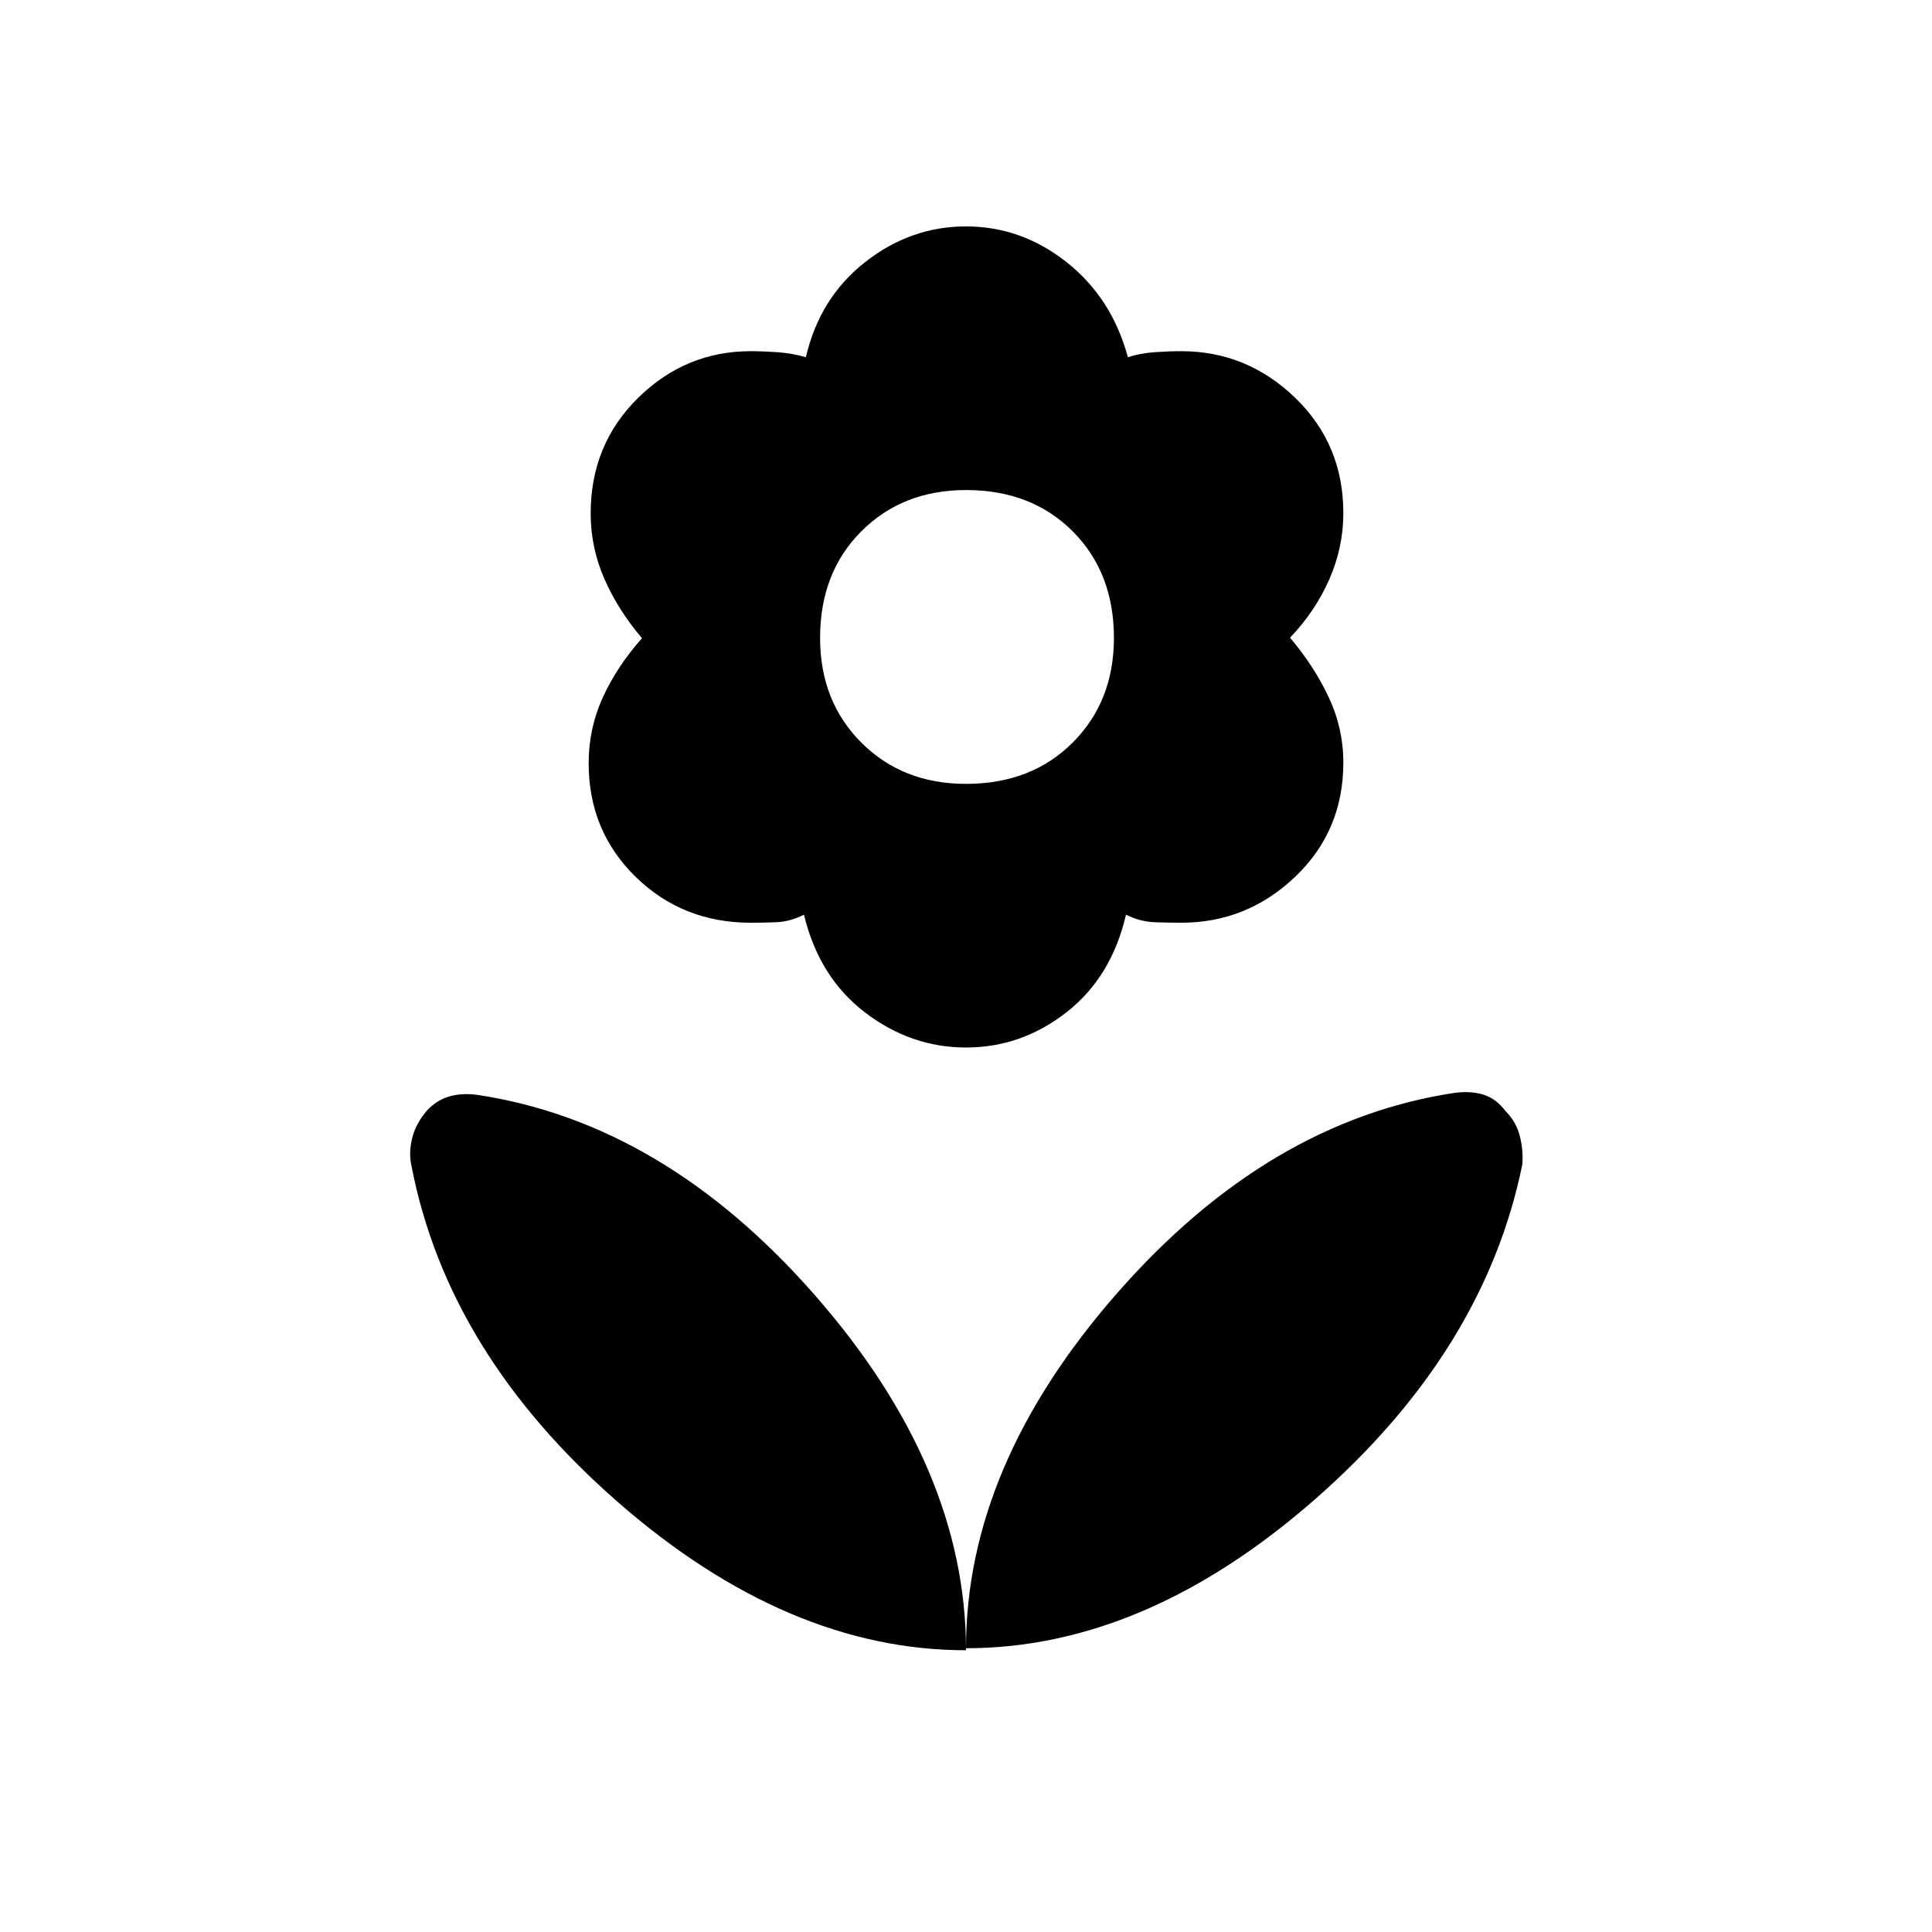 <svg xmlns="http://www.w3.org/2000/svg" height="48" viewBox="0 -960 960 960" width="48"><path d="M480-570.5q32.5 0 53-20.5t20.5-52q0-32.5-20.5-53t-53-20.5q-31.5 0-52 20.5t-20.5 53q0 31.5 20.5 52t52 20.5Zm.03 131q-27.5 0-50.31-17.5-22.81-17.5-30.22-48.5-7 3.5-13.75 3.75t-12.73.25q-33.8 0-57.16-22.79t-23.36-56.5q0-17.21 7-32.59 7-15.39 19.5-29.5-12-14.12-18.75-29.62-6.75-15.5-6.75-32.36 0-34.26 23.58-57.45 23.58-23.19 55.98-23.19 5.94 0 13.19.5 7.25.5 14.19 2.5 6.82-29.5 29.42-47.25t50.11-17.75q27.5 0 49.99 17.75 22.49 17.75 30.48 47.25 6.06-2 13.31-2.5 7.25-.5 13.21-.5 32.6 0 56.57 23.13 23.97 23.12 23.97 57.3 0 17.07-6.98 32.95-6.98 15.89-19.52 29 12 14.12 19.25 29.62 7.25 15.5 7.25 32.36 0 34.06-23.97 56.85t-56.57 22.79q-5.96 0-13.21-.25-7.25-.25-14.25-3.75-7.17 31-29.57 48.5-22.39 17.5-49.9 17.5ZM480-141q0-90.67 75-176.33Q630-403 723-417q8.18-1 14.34 1t10.66 8q5.5 5.5 7.25 12.75t1.17 13.94q-18.92 92.81-103.3 166.56Q568.75-141 480-141Zm0 1q0-90.67-75-176.33Q330-402 237-416q-8.18-1-14.34 1T212-408q-5.5 6.5-7.25 13.75t-.25 13.75q18 93 102.38 166.75Q391.25-140 480-140Z"/></svg>